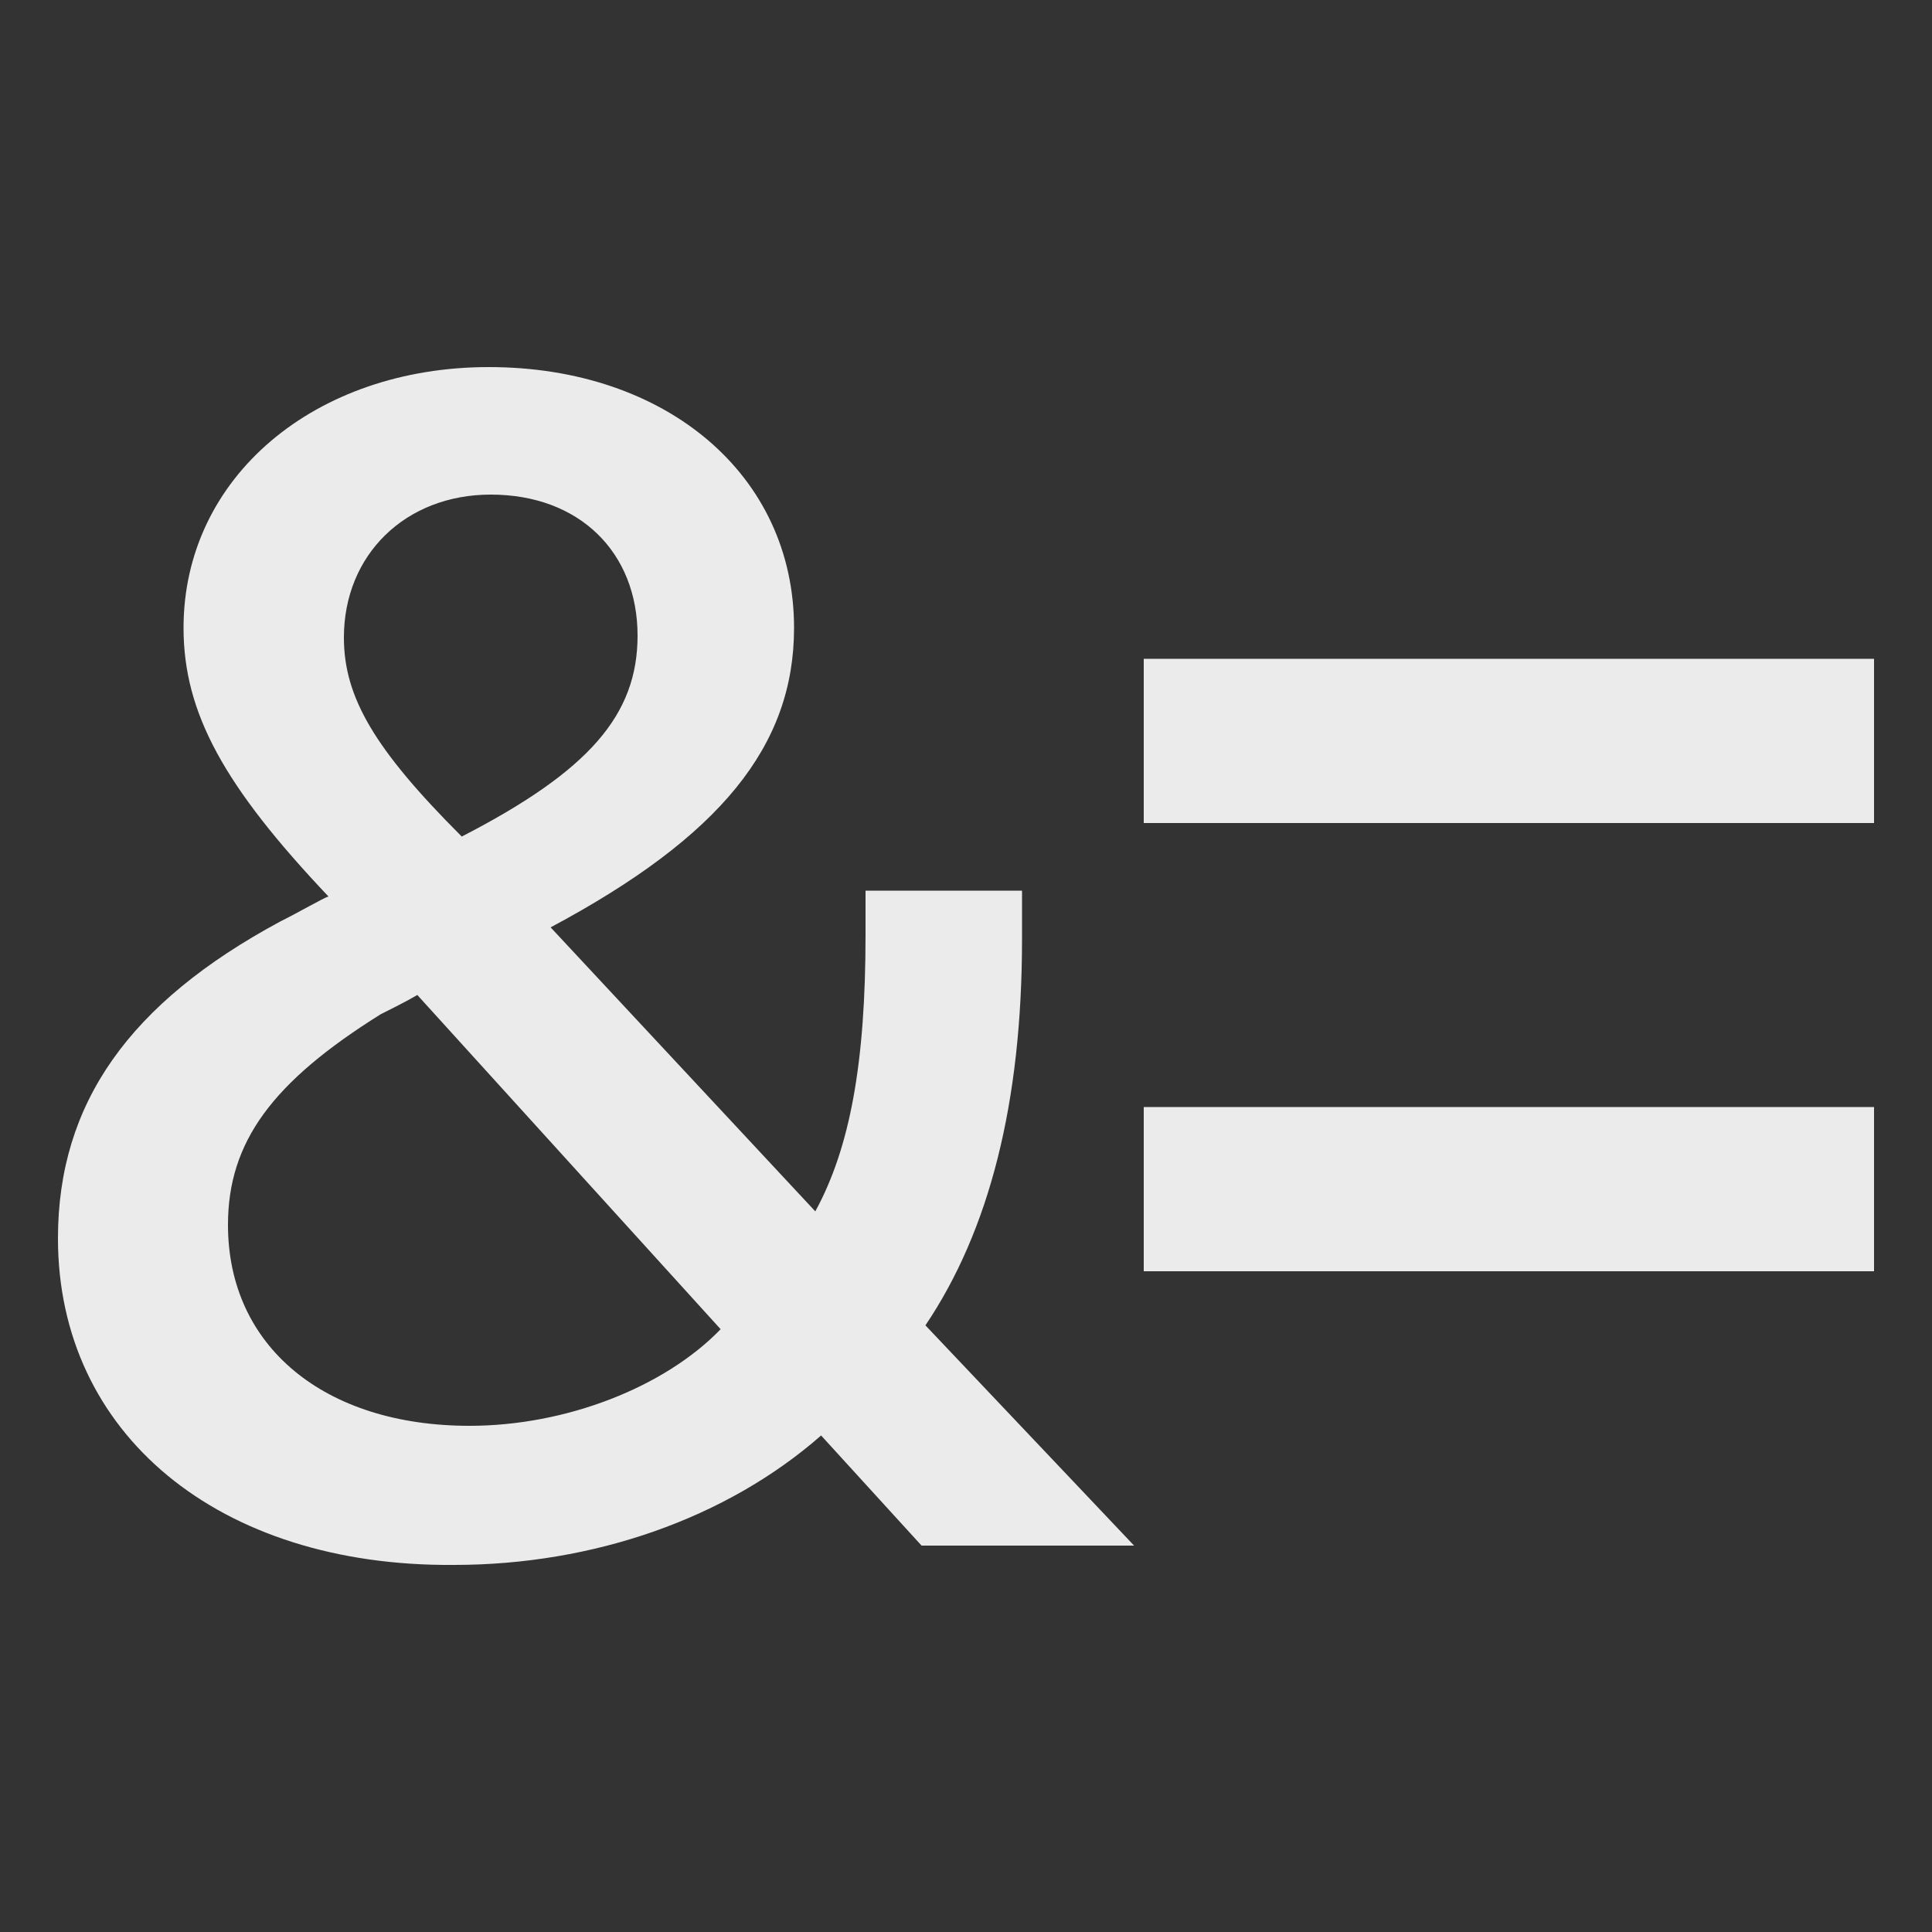 <?xml version="1.0" encoding="utf-8"?>
<svg version="1.2" baseProfile="tiny" xmlns="http://www.w3.org/2000/svg" xmlns:xlink="http://www.w3.org/1999/xlink" viewBox="0 0 100 100" xml:space="preserve">
  <rect x="0" y="0" width="100" height="100" fill="#333333" stroke="none"/>
  <g fill="white" fill-opacity="0.9">
    <path d="M42.5,74.3c-4.9,4.3-11.8,6.7-19,6.7C11.3,81.1,3,74.2,3,64.1c0-7,3.7-12.2,11.5-16.4c1-0.5,2.2-1.2,2.5-1.3
             c-5.4-5.7-7.5-9.5-7.5-13.9c0-7.8,6.8-13.5,15.8-13.5c9.2,0,15.8,5.6,15.8,13.5c0,6.1-3.8,10.8-12.6,15.5l13.7,14.7
             c1.8-3.3,2.6-7.7,2.6-14.3v-2.3h8.1v2.5c0,8.5-1.7,15.1-5,20L58.7,80h-11L42.5,74.3z M11.8,63.4c0,6.3,5,10.4,12.5,10.4
             c5,0,10.1-2,13-5L21.6,51.5c-0.5,0.3-1.5,0.8-1.9,1C14.1,56,11.8,59.1,11.8,63.4z M33,32.9c0-4.3-3-7.3-7.6-7.3
             c-4.4,0-7.6,3.1-7.6,7.4c0,3.1,1.6,5.8,6.1,10.3C30.5,39.9,33,37,33,32.9z"/>
             <rect x="59.2" y="34.1" width="37.8" height="8.5"/>
             <rect x="59.2" y="57.3" width="37.8" height="8.5"/>
  </g>
</svg>
